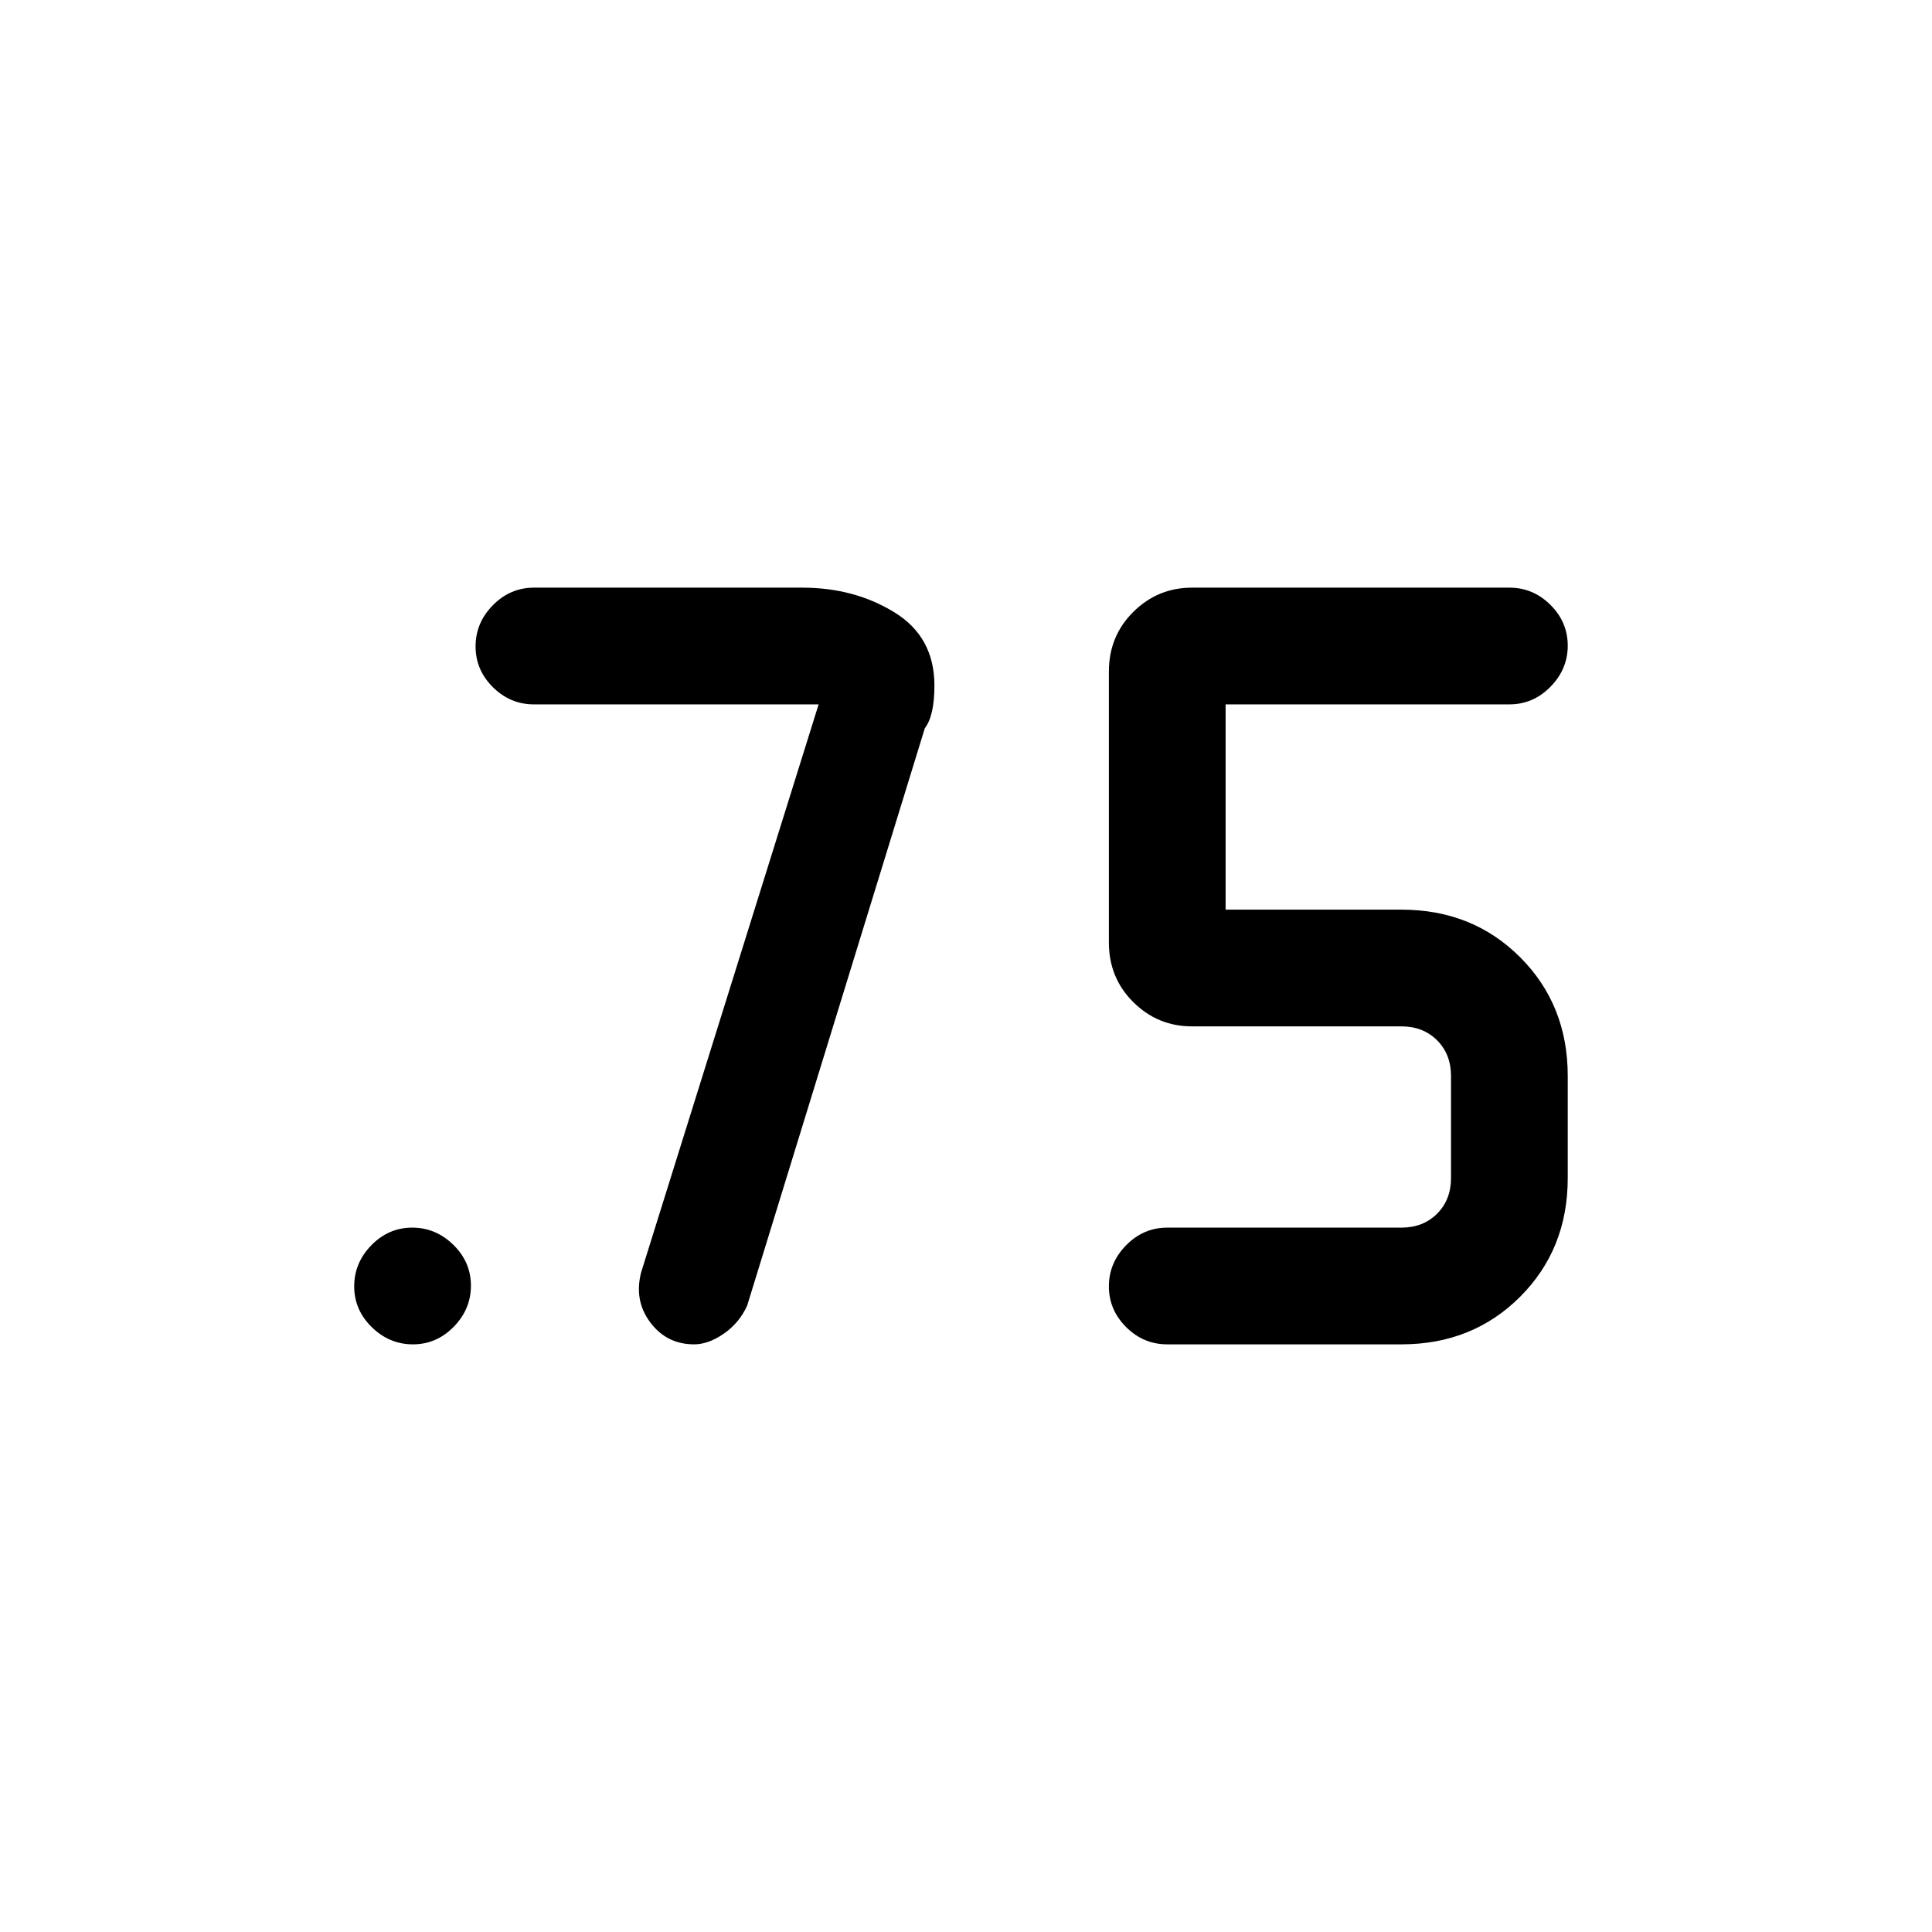 <svg xmlns="http://www.w3.org/2000/svg" height="20" viewBox="0 -960 960 960" width="20"><path d="M580-292q-11.8 0-20.4-8.55-8.6-8.54-8.6-20.27 0-11.72 8.6-20.45Q568.2-350 580-350h116.38q10.77 0 17.7-6.92 6.92-6.93 6.92-17.7v-50.76q0-10.77-6.92-17.7-6.93-6.92-17.7-6.92H592.31q-17.03 0-29.17-12.04T551-491.69v-134.62q0-17.61 12.14-29.65T592.31-668H750q11.8 0 20.4 8.55 8.6 8.54 8.6 20.27 0 11.72-8.6 20.45Q761.8-610 750-610H609v102h87.38q35.32 0 58.97 23.65T779-425.38v50.76q0 35.32-23.65 58.97T696.38-292H580ZM406.77-610H265.31q-11.8 0-20.4-8.55-8.6-8.54-8.6-20.27 0-11.72 8.6-20.45 8.6-8.73 20.4-8.73h133.31q25.84 0 45.76 12.23 19.93 12.23 19.93 36.39 0 15-4.77 21.23l-88.31 287q-3.97 8.6-11.62 13.88-7.66 5.27-14.69 5.27-13.66 0-21.83-10.94-8.17-10.94-4.47-24.98L406.77-610ZM205.18-292q-11.72 0-20.45-8.55-8.73-8.54-8.73-20.27 0-11.72 8.55-20.45 8.54-8.73 20.27-8.73 11.72 0 20.45 8.55 8.73 8.54 8.73 20.27 0 11.72-8.55 20.45-8.54 8.73-20.27 8.73Z"/></svg>